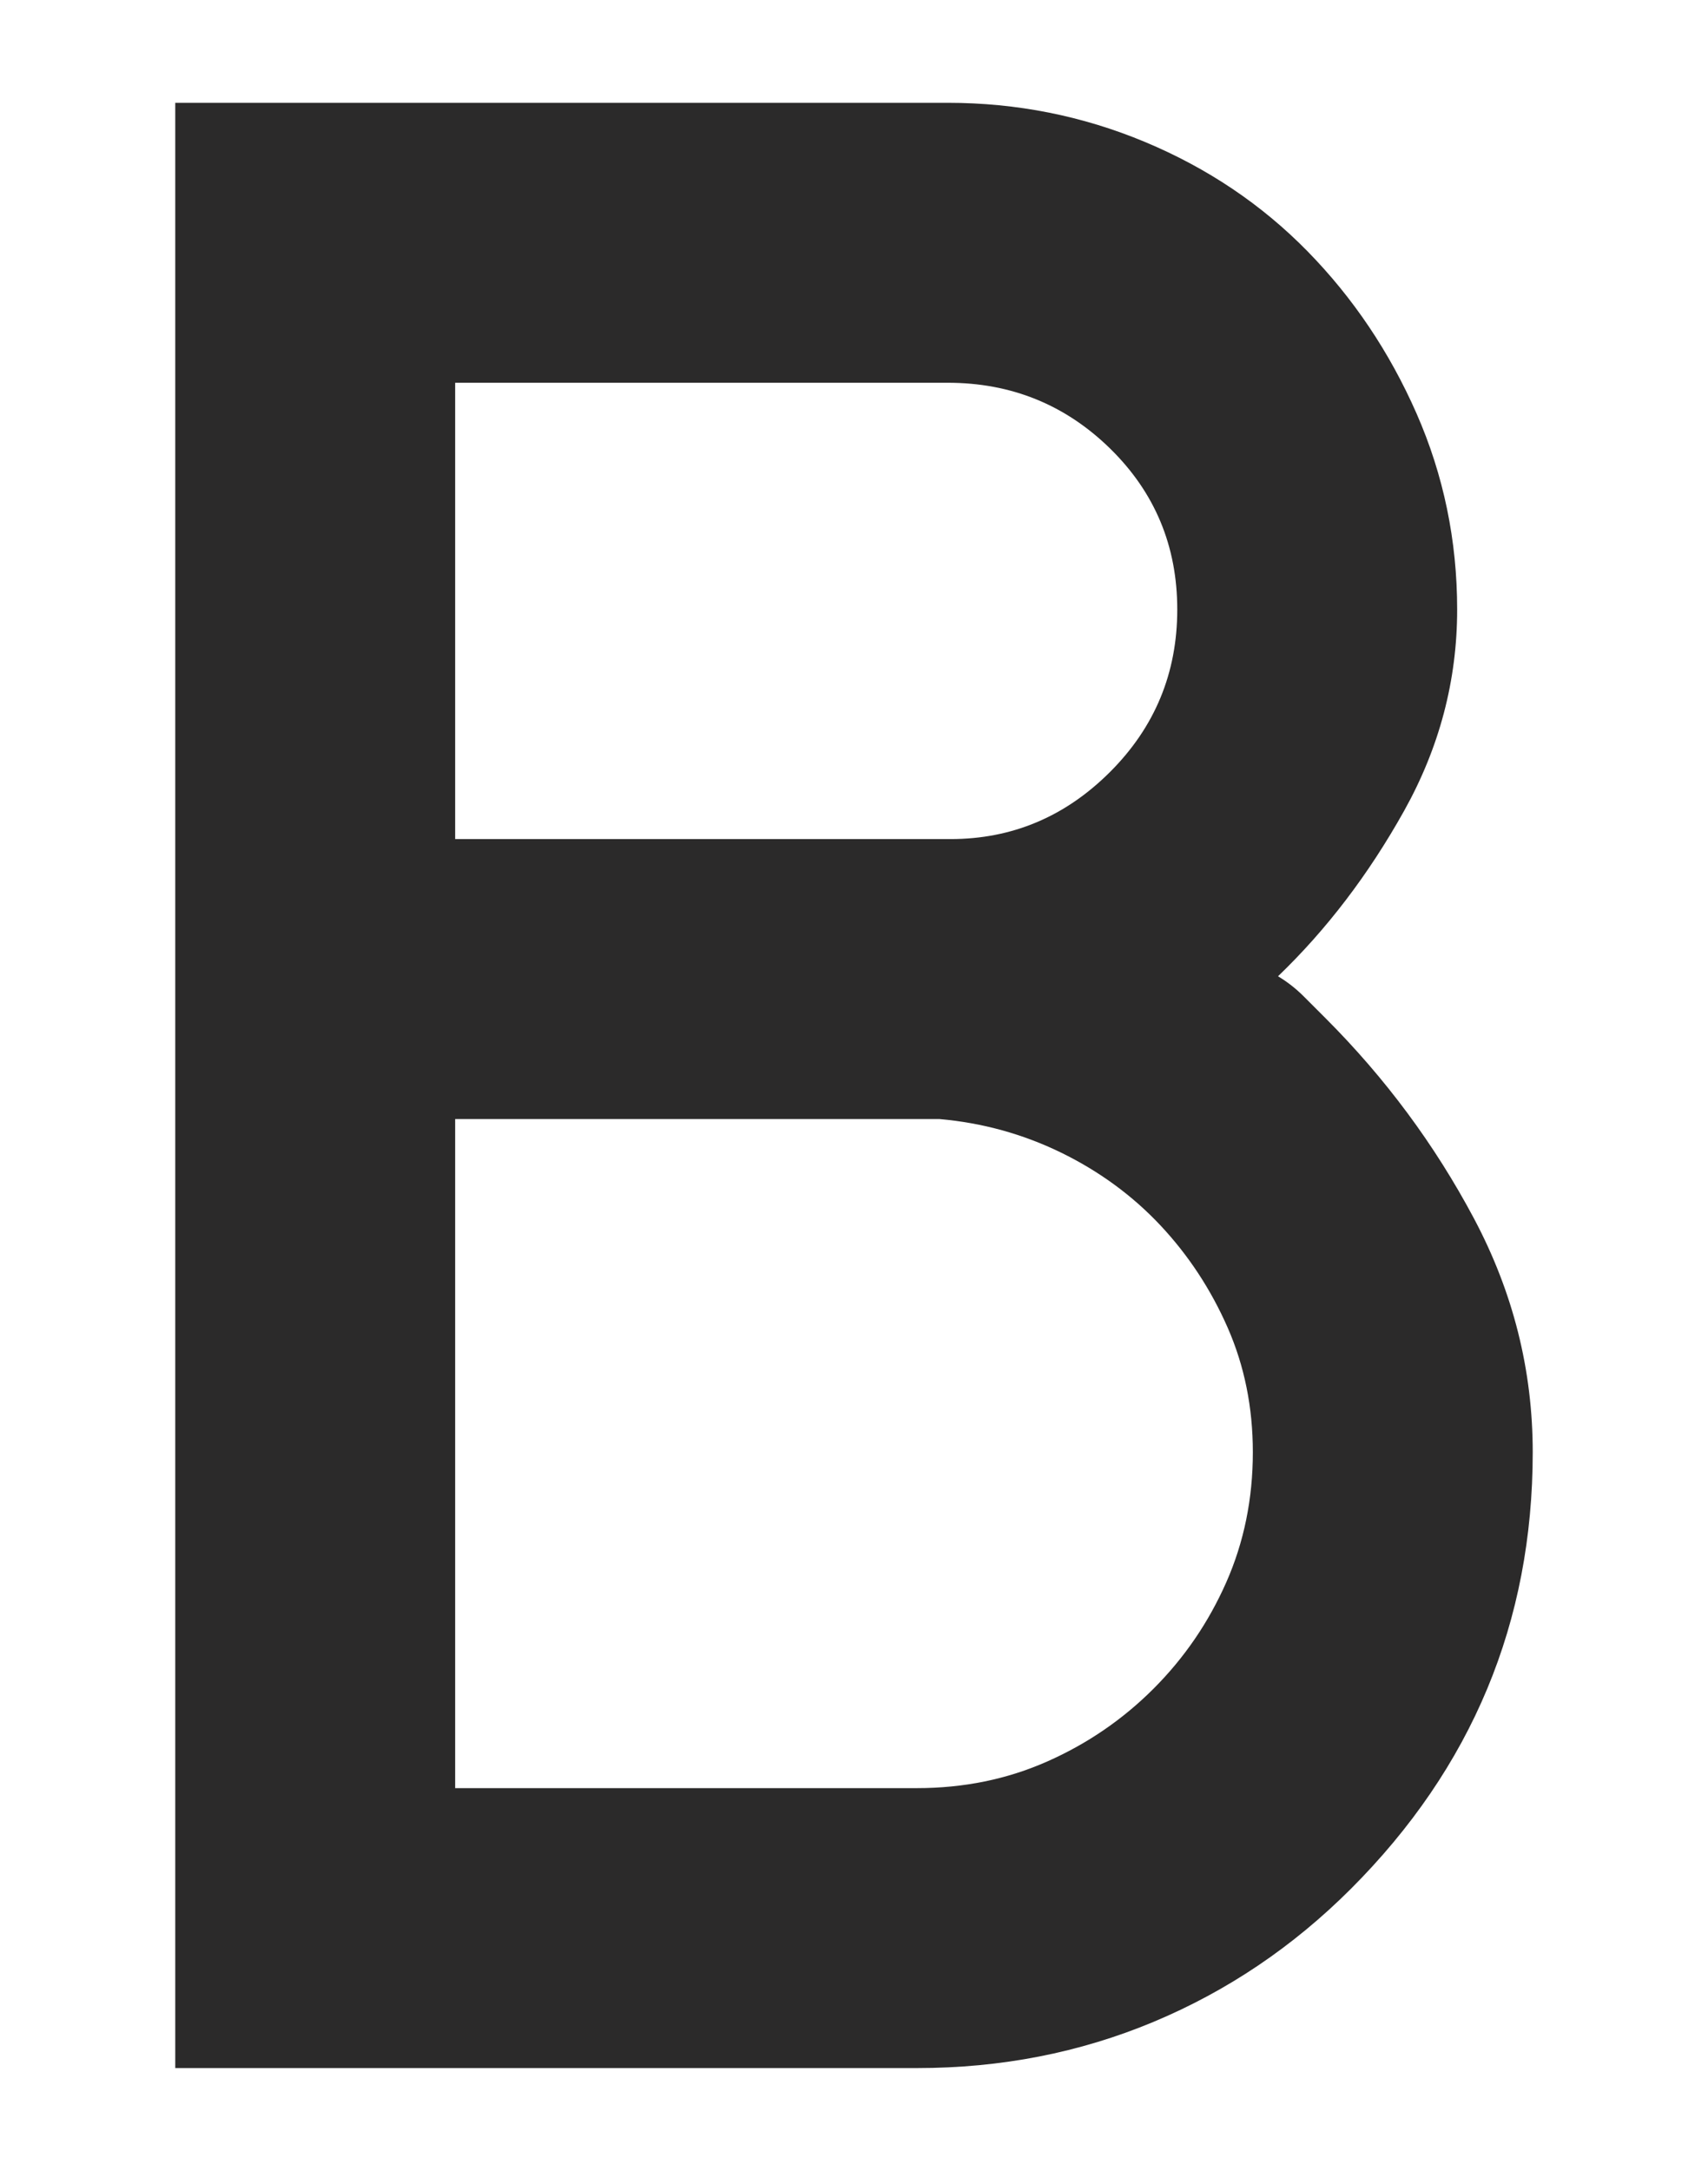 <?xml version="1.0" encoding="utf-8"?>
<!-- Generator: Adobe Illustrator 16.0.0, SVG Export Plug-In . SVG Version: 6.00 Build 0)  -->
<!DOCTYPE svg PUBLIC "-//W3C//DTD SVG 1.1//EN" "http://www.w3.org/Graphics/SVG/1.1/DTD/svg11.dtd">
<svg version="1.1" id="Layer_1" xmlns="http://www.w3.org/2000/svg" xmlns:xlink="http://www.w3.org/1999/xlink" x="0px" y="0px"
	 width="244.904px" height="311.204px" viewBox="-19.684 -84.185 244.904 311.204"
	 enable-background="new -19.684 -84.185 244.904 311.204" xml:space="preserve">
<g>
	<path fill="#2B2A2A" d="M111.798,212.285H5.446V-69.448h110.765c9.896,0,19.327,1.875,28.295,5.62
		c8.962,3.749,16.718,8.967,23.276,15.652c6.553,6.69,11.771,14.448,15.651,23.276c3.876,8.83,5.82,18.199,5.82,28.093
		c0,10.173-2.546,19.804-7.626,28.897c-5.084,9.098-11.104,16.994-18.059,23.678c1.334,0.804,2.539,1.744,3.611,2.811
		c1.065,1.071,2.138,2.144,3.209,3.209c8.561,8.565,15.654,18.128,21.272,28.695c5.618,10.572,8.428,21.741,8.428,33.511
		c0,24.351-8.698,45.218-26.086,62.608c-8.298,8.293-17.729,14.646-28.295,19.062C135.137,210.08,123.838,212.285,111.798,212.285z
		 M45.579,36.102h66.219h4.814c8.83,0,16.455-3.212,22.877-9.631c6.422-6.422,9.631-14.18,9.631-23.279
		c0-9.092-3.209-16.786-9.631-23.076c-6.422-6.282-14.186-9.431-23.278-9.431H45.579V36.102z M45.579,172.152h66.219
		c6.685,0,12.904-1.266,18.661-3.812c5.749-2.541,10.835-6.021,15.25-10.434c4.415-4.416,7.89-9.496,10.435-15.252
		c2.54-5.75,3.813-11.971,3.813-18.661c0-6.422-1.205-12.374-3.613-17.86c-2.406-5.479-5.618-10.364-9.632-14.648
		c-4.013-4.276-8.766-7.756-14.246-10.435c-5.486-2.671-11.307-4.276-17.458-4.815H45.579V172.152z"/>
</g>
</svg>
